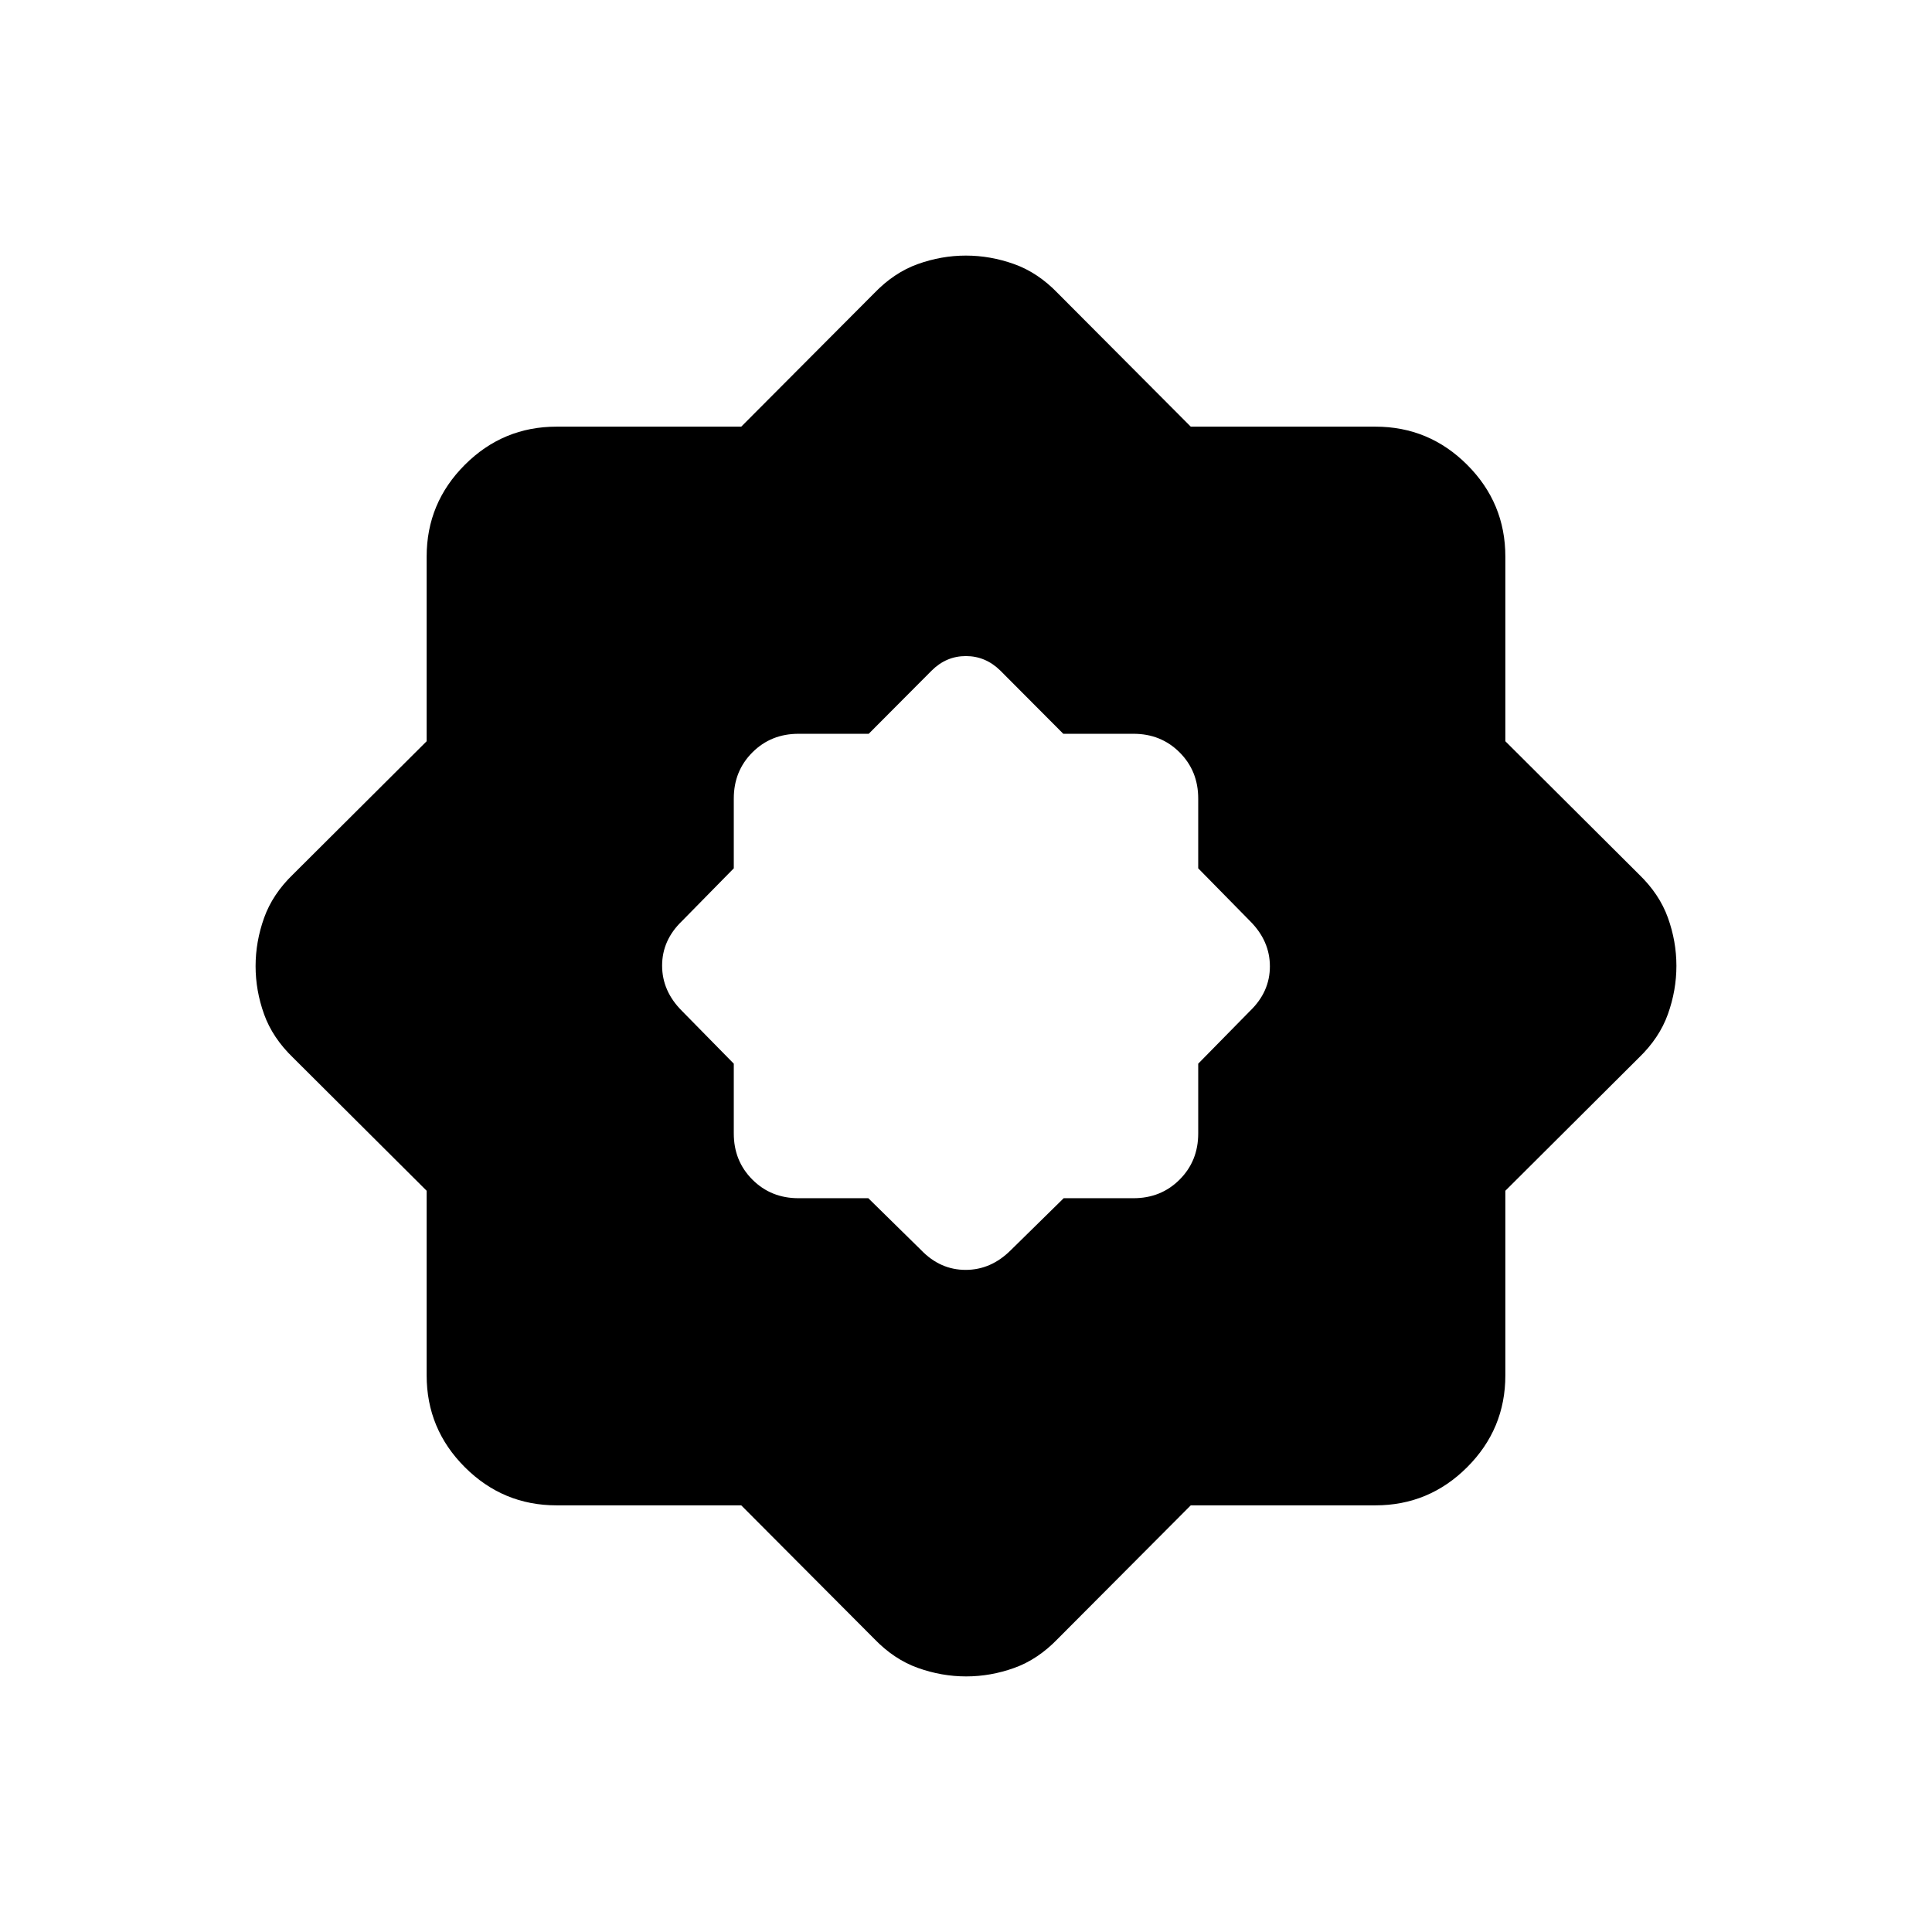 <svg xmlns="http://www.w3.org/2000/svg" height="20" viewBox="0 -960 960 960" width="20"><path d="m431.462-364.616 26.231 25.77Q467.175-329 479.818-329t22.489-9.846l26.231-25.77h34.693q13.665 0 22.909-9.244t9.244-22.909v-34.693l25.77-26.231Q631-467.175 631-479.818t-9.846-22.489l-25.77-26.231v-34.693q0-13.665-9.244-22.909t-22.909-9.244h-34.888l-31.266-31.385Q489.734-634 479.944-634t-17.021 7.231l-31.266 31.385h-34.888q-13.665 0-22.909 9.244t-9.244 22.909v34.693l-25.77 26.231Q329-492.825 329-480.182t9.846 22.489l25.77 26.231v34.693q0 13.665 9.244 22.909t22.909 9.244h34.693ZM368.32-212.001h-91.753q-26.633 0-45.6-18.966-18.966-18.967-18.966-45.6v-91.753l-66.307-66.065q-10.231-9.846-14.461-21.61-4.231-11.764-4.231-23.933 0-12.17 4.231-24.005 4.23-11.836 14.461-21.682l66.307-66.065v-91.753q0-26.634 18.966-45.6 18.967-18.966 45.6-18.966h91.753l66.065-66.307q9.846-10.231 21.61-14.461 11.764-4.231 23.933-4.231 12.17 0 24.005 4.231 11.836 4.23 21.682 14.461l66.065 66.307h91.753q26.634 0 45.6 18.966t18.966 45.6v91.753l66.307 66.065q10.231 9.846 14.461 21.61 4.231 11.764 4.231 23.933 0 12.17-4.231 24.005-4.23 11.836-14.461 21.682l-66.307 66.065v91.753q0 26.633-18.966 45.6-18.966 18.966-45.6 18.966H591.68l-66.065 66.307q-9.846 10.231-21.61 14.461-11.764 4.231-23.933 4.231-12.17 0-24.005-4.231-11.836-4.23-21.682-14.461l-66.065-66.307Z"/></svg>